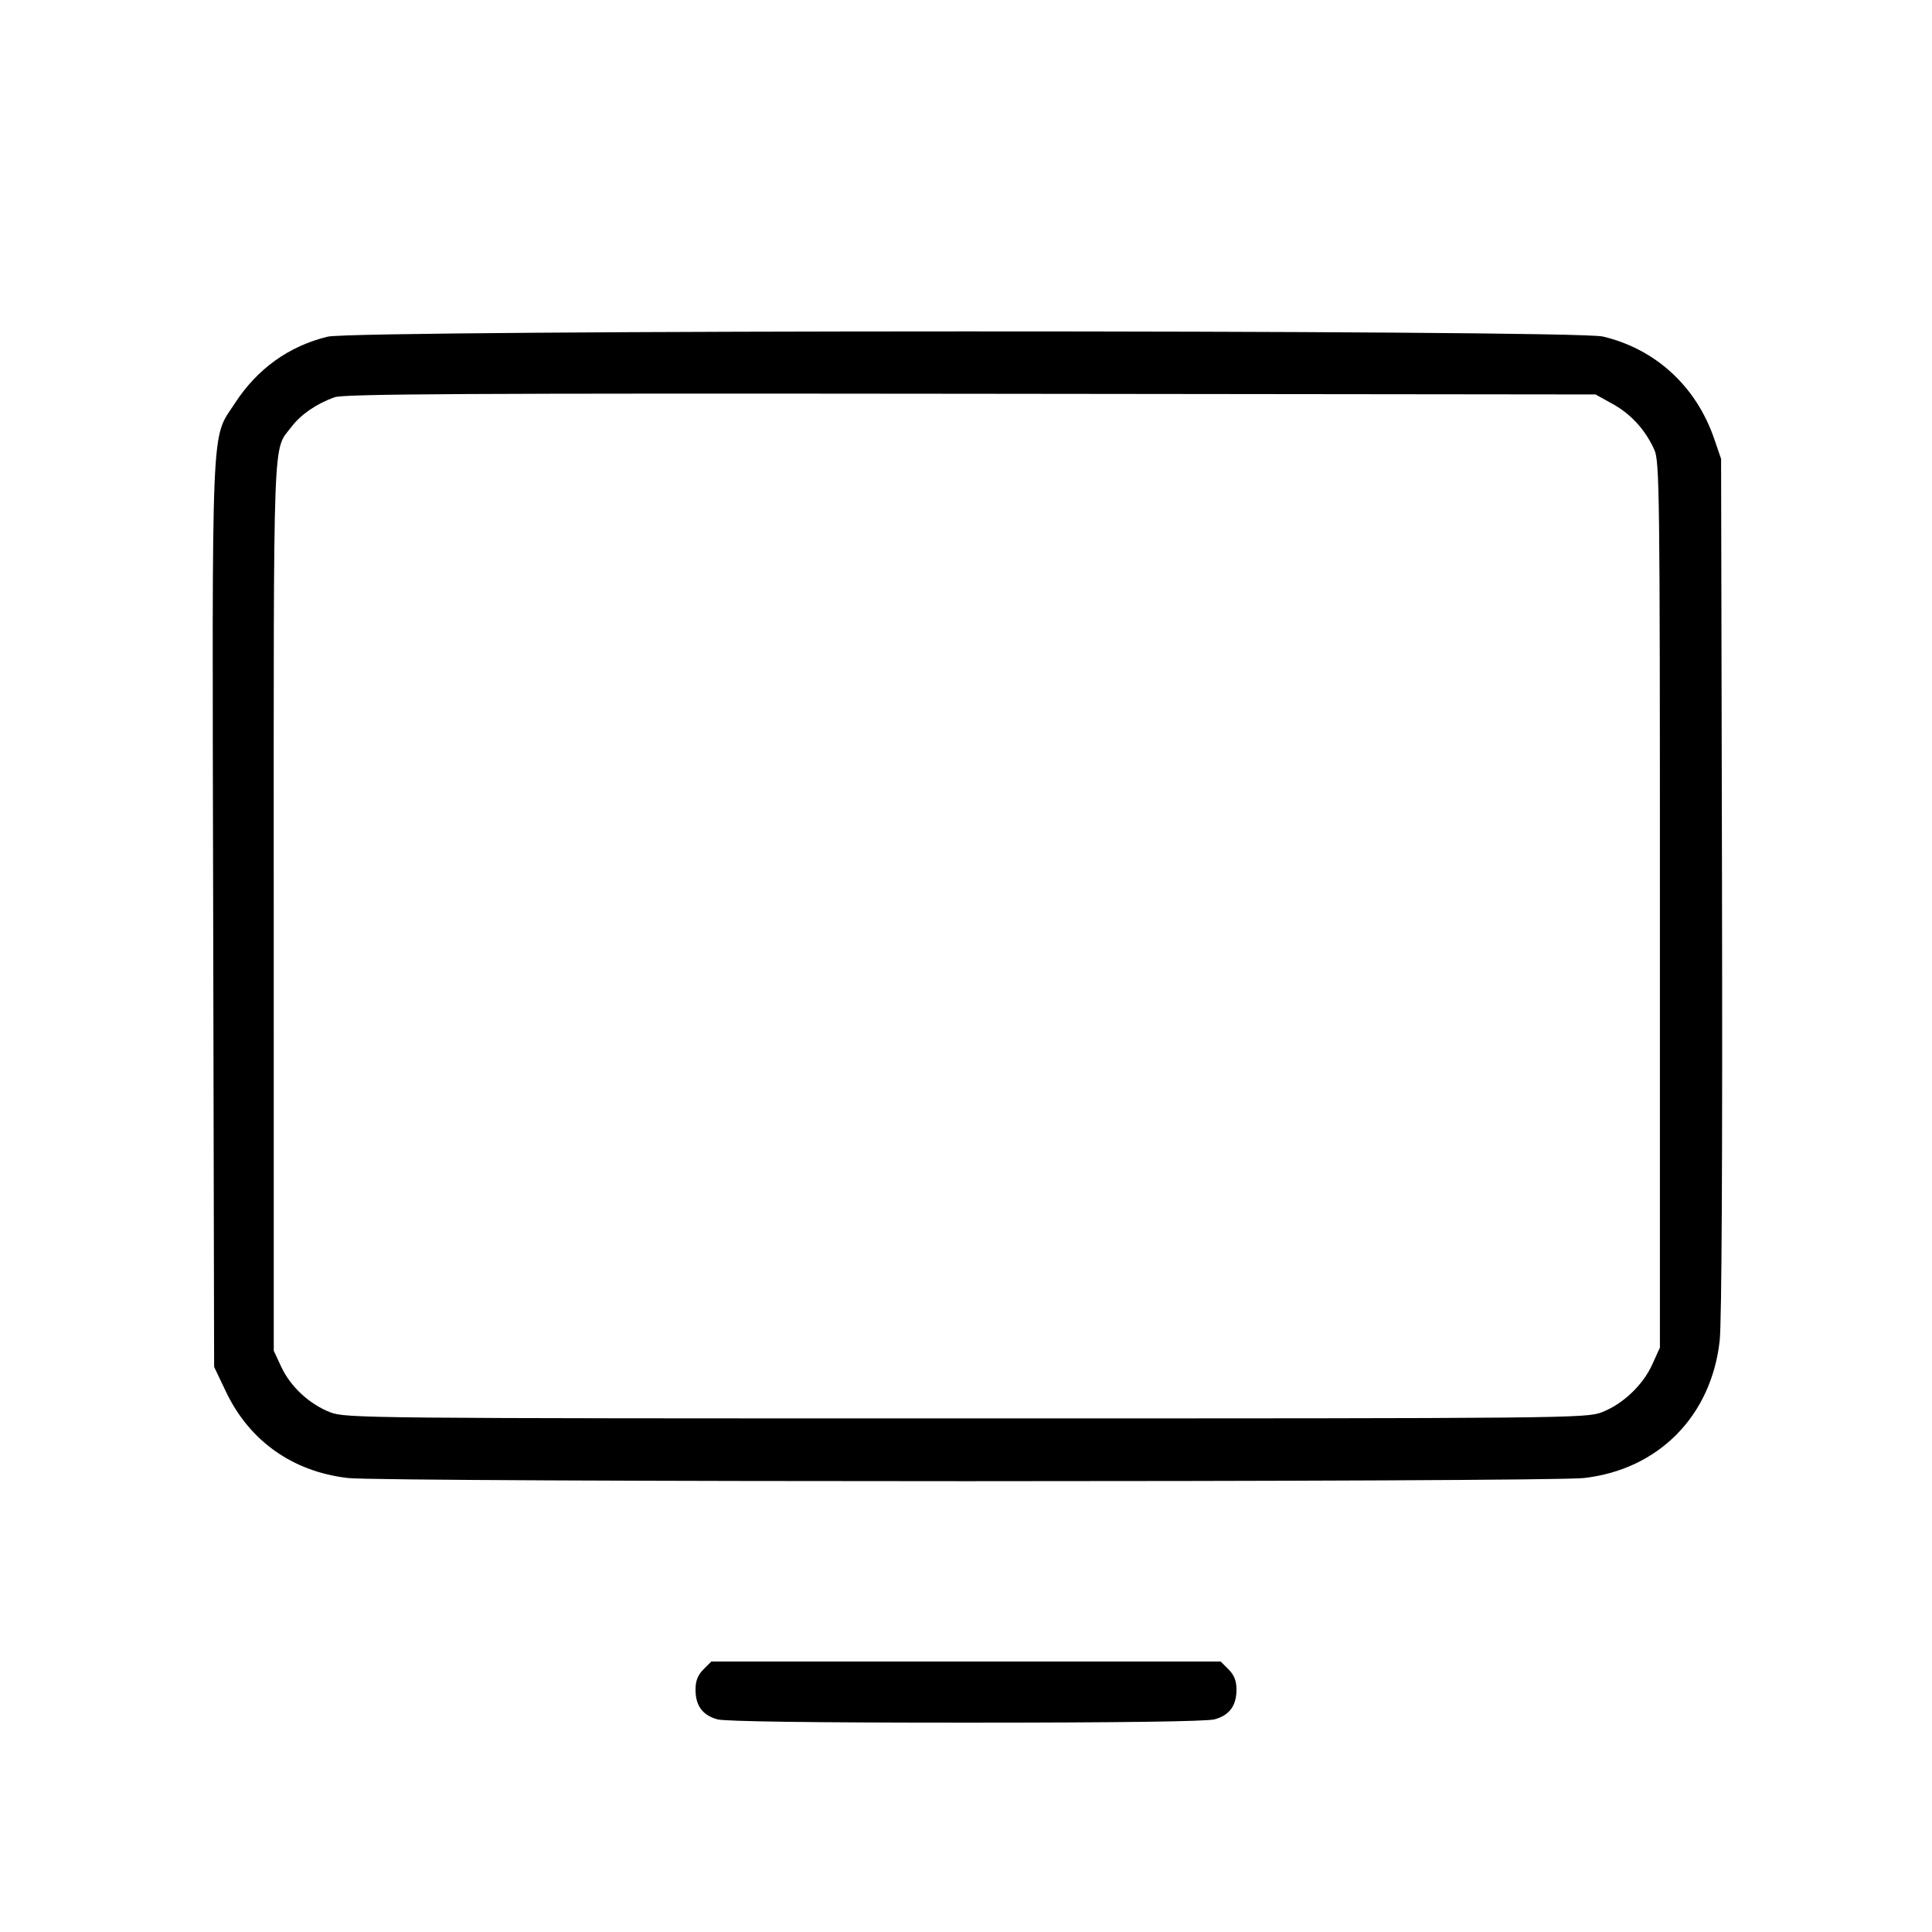 <svg fill="currentColor" viewBox="0 0 256 256" xmlns="http://www.w3.org/2000/svg"><path d="M43.423 44.610 C 38.289 45.855,34.094 48.863,31.128 53.428 C 27.927 58.353,28.106 54.152,28.247 121.173 L 28.373 181.120 29.958 184.440 C 33.070 190.956,38.805 195.007,46.107 195.846 C 50.959 196.404,205.041 196.404,209.893 195.846 C 219.764 194.712,226.752 187.638,227.867 177.655 C 228.136 175.243,228.249 152.989,228.174 117.317 L 228.053 60.800 227.138 58.134 C 224.753 51.185,219.360 46.235,212.382 44.590 C 208.494 43.673,47.208 43.693,43.423 44.610 M213.685 53.525 C 216.120 54.874,218.015 56.955,219.206 59.589 C 219.898 61.118,219.947 65.116,219.947 119.893 L 219.947 178.560 218.938 180.790 C 217.697 183.535,215.036 186.056,212.242 187.134 C 210.194 187.923,207.758 187.947,128.000 187.947 C 48.461 187.947,45.801 187.921,43.774 187.140 C 41.009 186.073,38.497 183.748,37.271 181.120 L 36.275 178.987 36.271 119.986 C 36.266 55.784,36.115 59.847,38.637 56.540 C 39.883 54.907,41.942 53.494,44.323 52.640 C 45.572 52.192,61.687 52.104,128.640 52.176 L 211.413 52.267 213.685 53.525 M93.207 221.207 C 92.461 221.954,92.160 222.723,92.160 223.886 C 92.160 226.012,93.088 227.276,95.053 227.821 C 96.079 228.106,107.728 228.262,128.000 228.262 C 148.272 228.262,159.921 228.106,160.947 227.821 C 162.912 227.276,163.840 226.012,163.840 223.886 C 163.840 222.723,163.539 221.954,162.793 221.207 L 161.745 220.160 128.000 220.160 L 94.255 220.160 93.207 221.207 " stroke="none" fill-rule="evenodd"></path></svg>